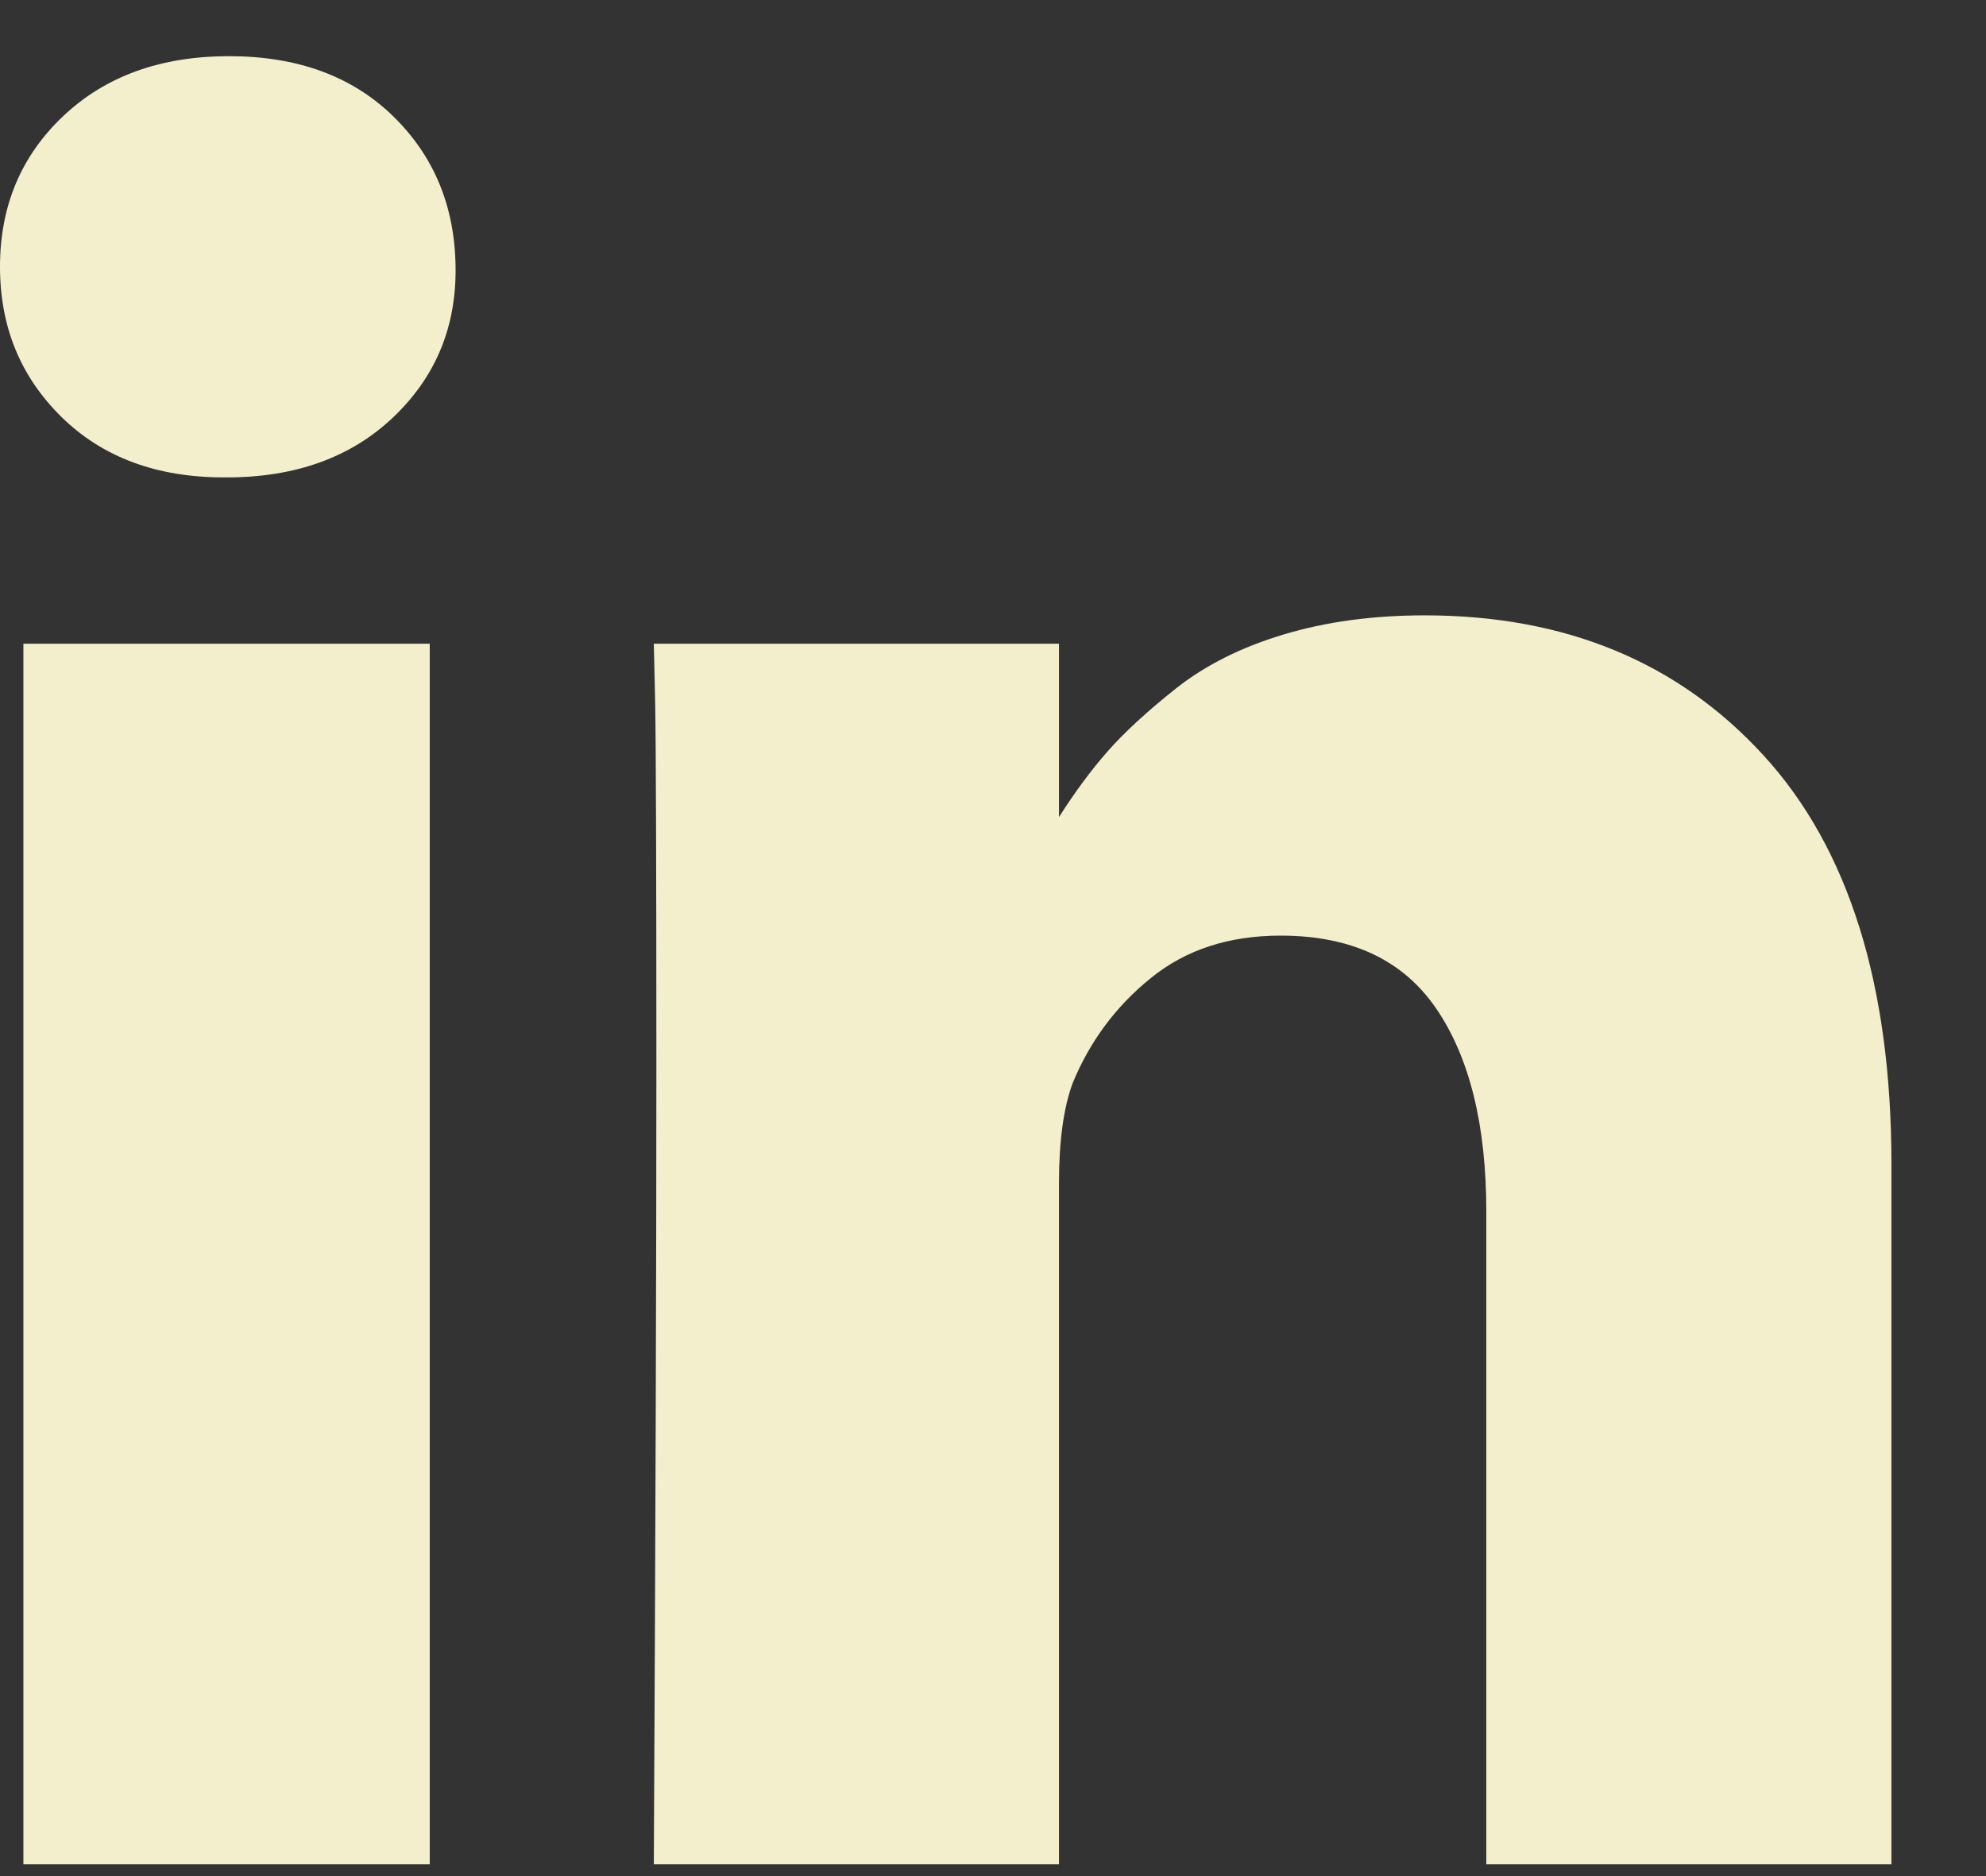 <?xml version="1.0" encoding="UTF-8"?>
<svg width="18px" height="17px" viewBox="0 0 18 17" version="1.1" xmlns="http://www.w3.org/2000/svg" xmlns:xlink="http://www.w3.org/1999/xlink">
    <rect x="0" y="0" width="18" height="17" fill="#333333" stroke="none"/>
    <!-- Generator: Sketch 47.1 (45422) - http://www.bohemiancoding.com/sketch -->
    <title>linkedin - FontAwesome</title>
    <desc>Created with Sketch.</desc>
    <defs></defs>
    <g id="Symbols" stroke="none" stroke-width="1" fill="none" fill-rule="evenodd">
        <g id="linkedin" transform="translate(-14, -14)" fill="#F3EFCD">
            <g id="Group-4">
                <path d="M17.895,19.833 L17.895,30.893 L14.212,30.893 L14.212,19.833 L17.895,19.833 Z M18.129,16.417 C18.137,16.961 17.949,17.414 17.566,17.779 C17.183,18.144 16.679,18.326 16.054,18.326 L16.031,18.326 C15.421,18.326 14.93,18.144 14.558,17.779 C14.186,17.414 14,16.961 14,16.417 C14,15.867 14.192,15.411 14.575,15.05 C14.958,14.689 15.458,14.509 16.076,14.509 C16.693,14.509 17.188,14.689 17.56,15.05 C17.932,15.411 18.122,15.867 18.129,16.417 Z M23.598,21.404 C23.74,21.181 23.885,20.984 24.033,20.815 C24.19,20.636 24.4,20.443 24.664,20.234 C24.928,20.026 25.252,19.864 25.635,19.749 C26.018,19.634 26.444,19.576 26.913,19.576 C28.185,19.576 29.208,19.998 29.982,20.843 C30.756,21.687 31.143,22.924 31.143,24.554 L31.143,30.893 L27.471,30.893 L27.471,24.978 C27.471,24.196 27.32,23.584 27.019,23.142 C26.718,22.699 26.247,22.478 25.607,22.478 C25.138,22.478 24.746,22.606 24.43,22.863 C24.113,23.119 23.877,23.437 23.721,23.817 C23.639,24.04 23.598,24.342 23.598,24.721 L23.598,30.893 L19.926,30.893 C19.941,27.924 19.949,25.517 19.949,23.672 C19.949,21.827 19.945,20.725 19.938,20.368 L19.926,19.833 L23.598,19.833 L23.598,21.404 L23.598,21.404 Z" id="linkedin---FontAwesome"></path>
            </g>
        </g>
    </g>
</svg>